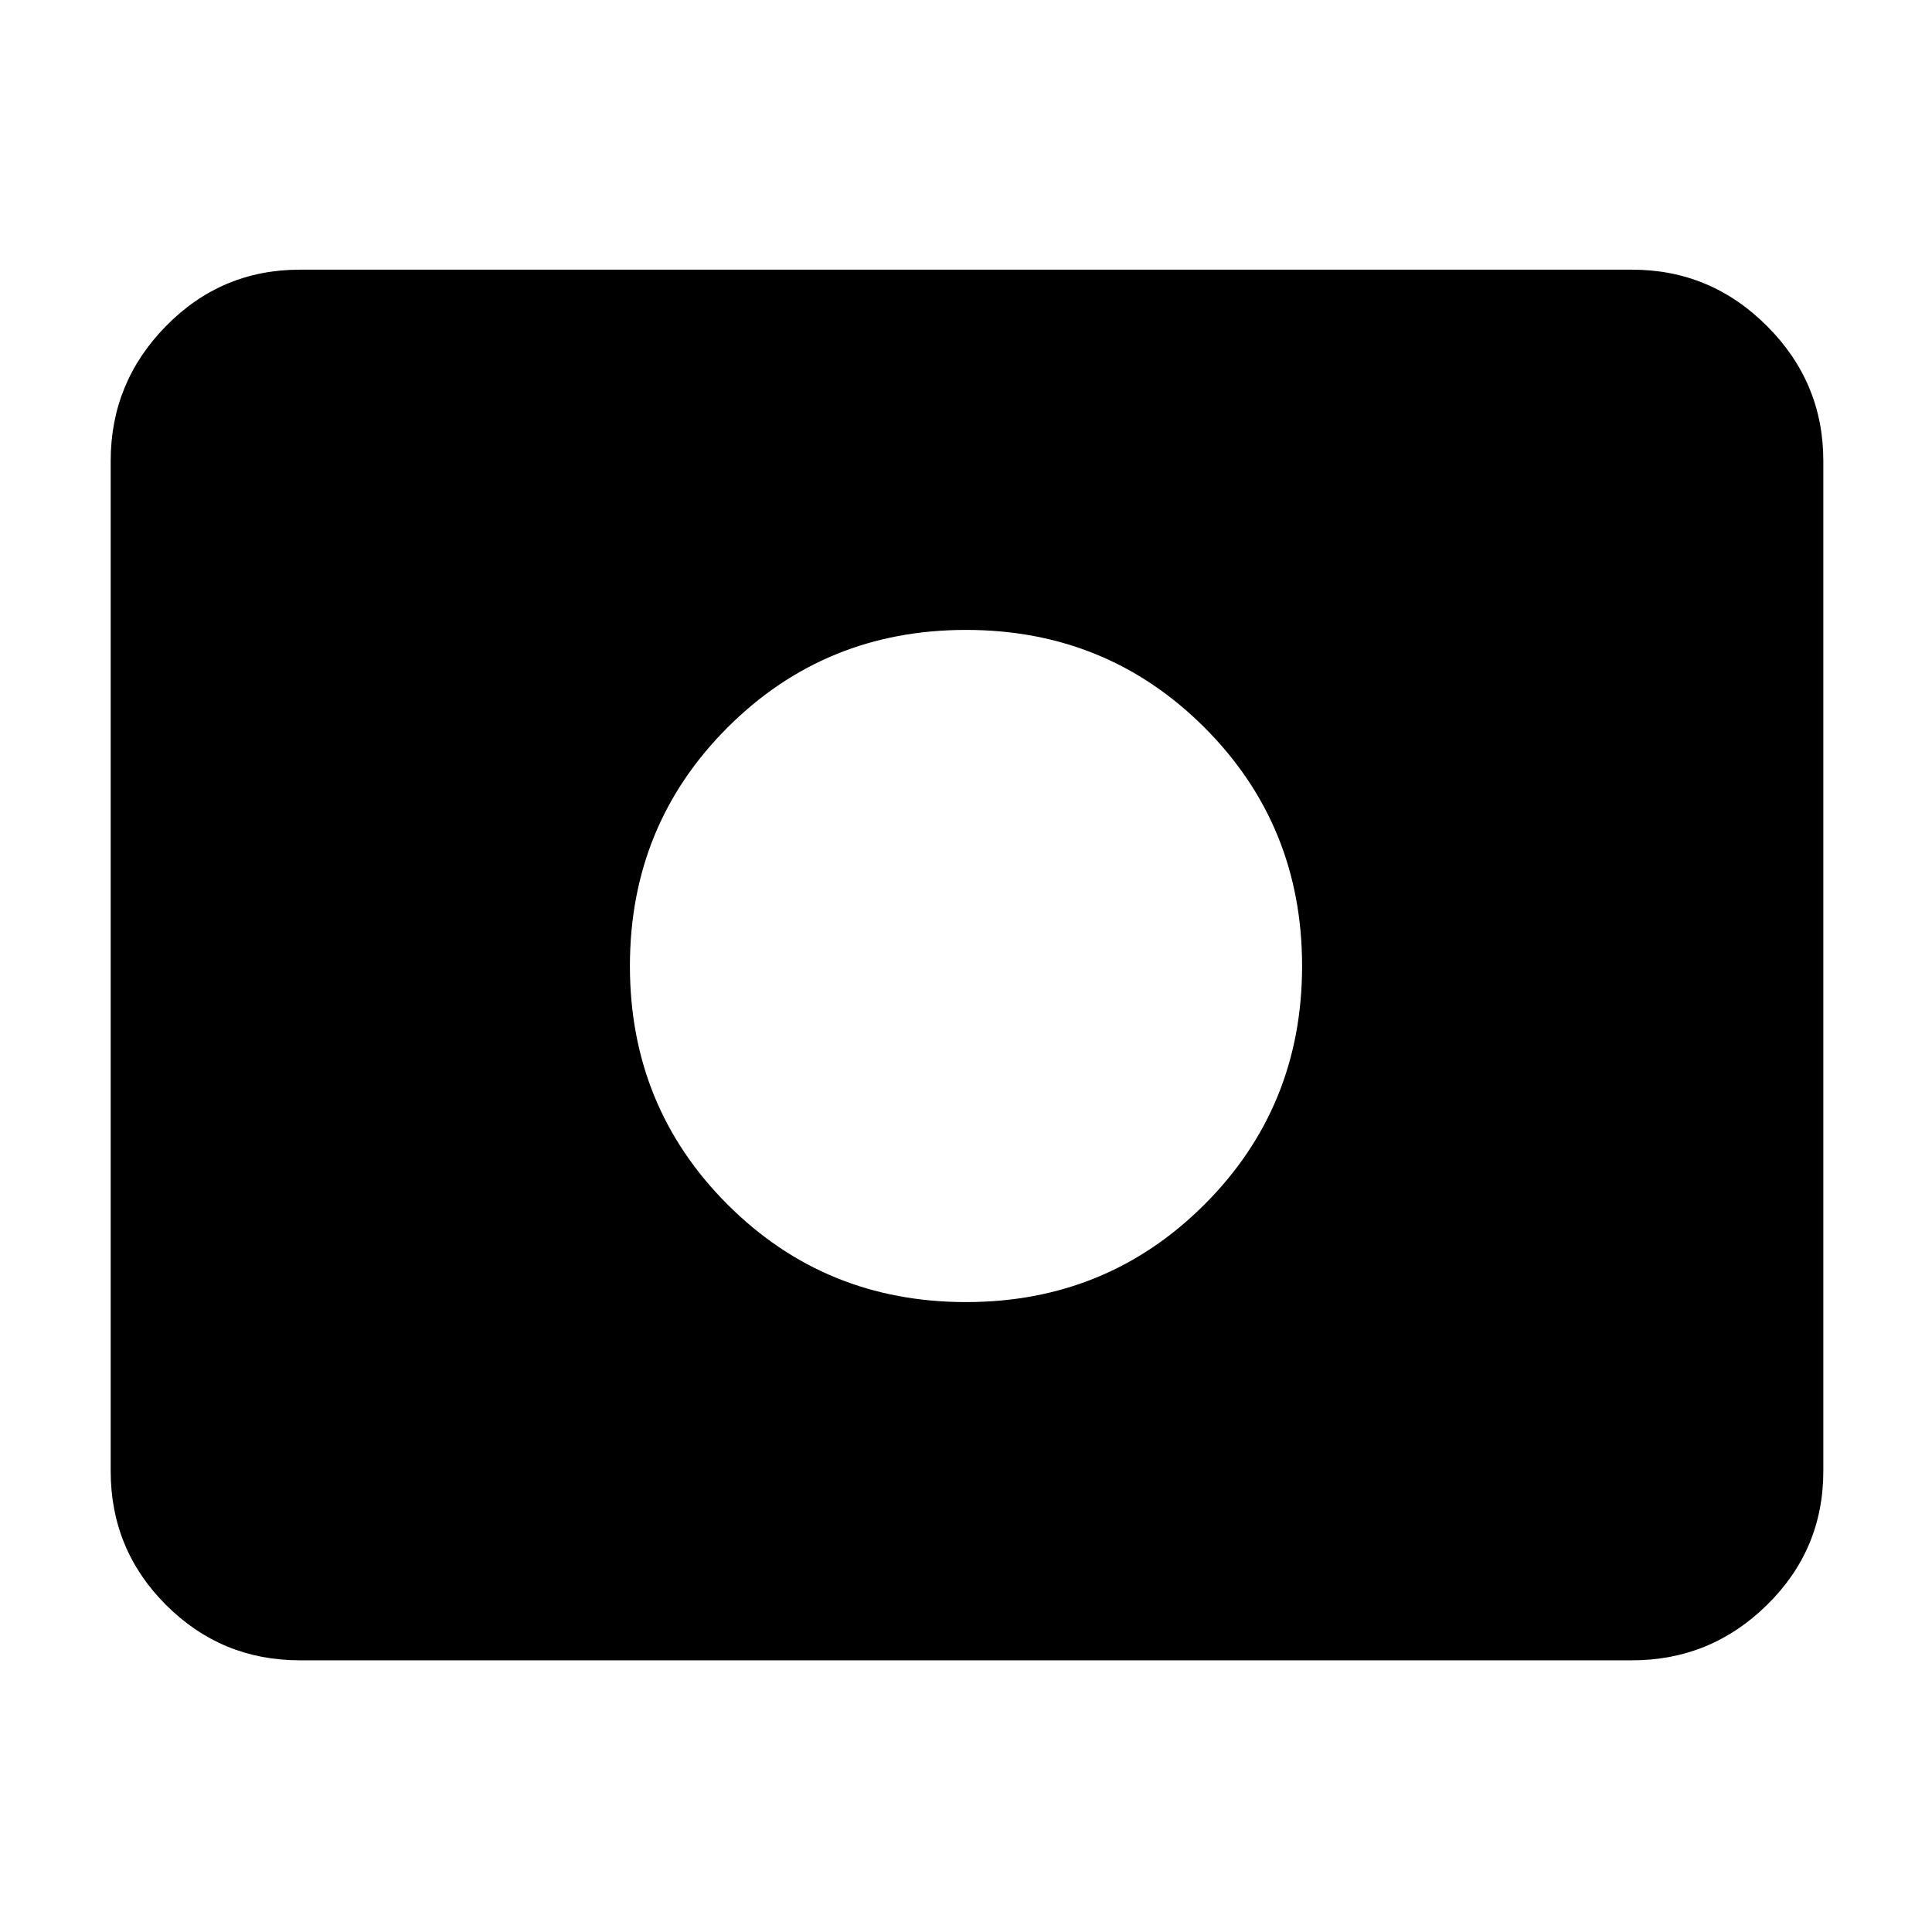 <svg xmlns="http://www.w3.org/2000/svg" width="48" height="48" viewBox="0 0 48 48"><path d="M24 32.35q3.5 0 5.925-2.425T32.35 24q0-3.5-2.425-5.925T24 15.65q-3.5 0-5.925 2.425T15.65 24q0 3.5 2.425 5.925T24 32.35Zm-16.55 8.9q-1.95 0-3.325-1.375Q2.75 38.5 2.75 36.55v-25.1q0-1.95 1.375-3.35Q5.5 6.7 7.45 6.7h33.1q1.95 0 3.35 1.4 1.4 1.4 1.4 3.35v25.1q0 1.95-1.4 3.325-1.4 1.375-3.35 1.375Z"/></svg>